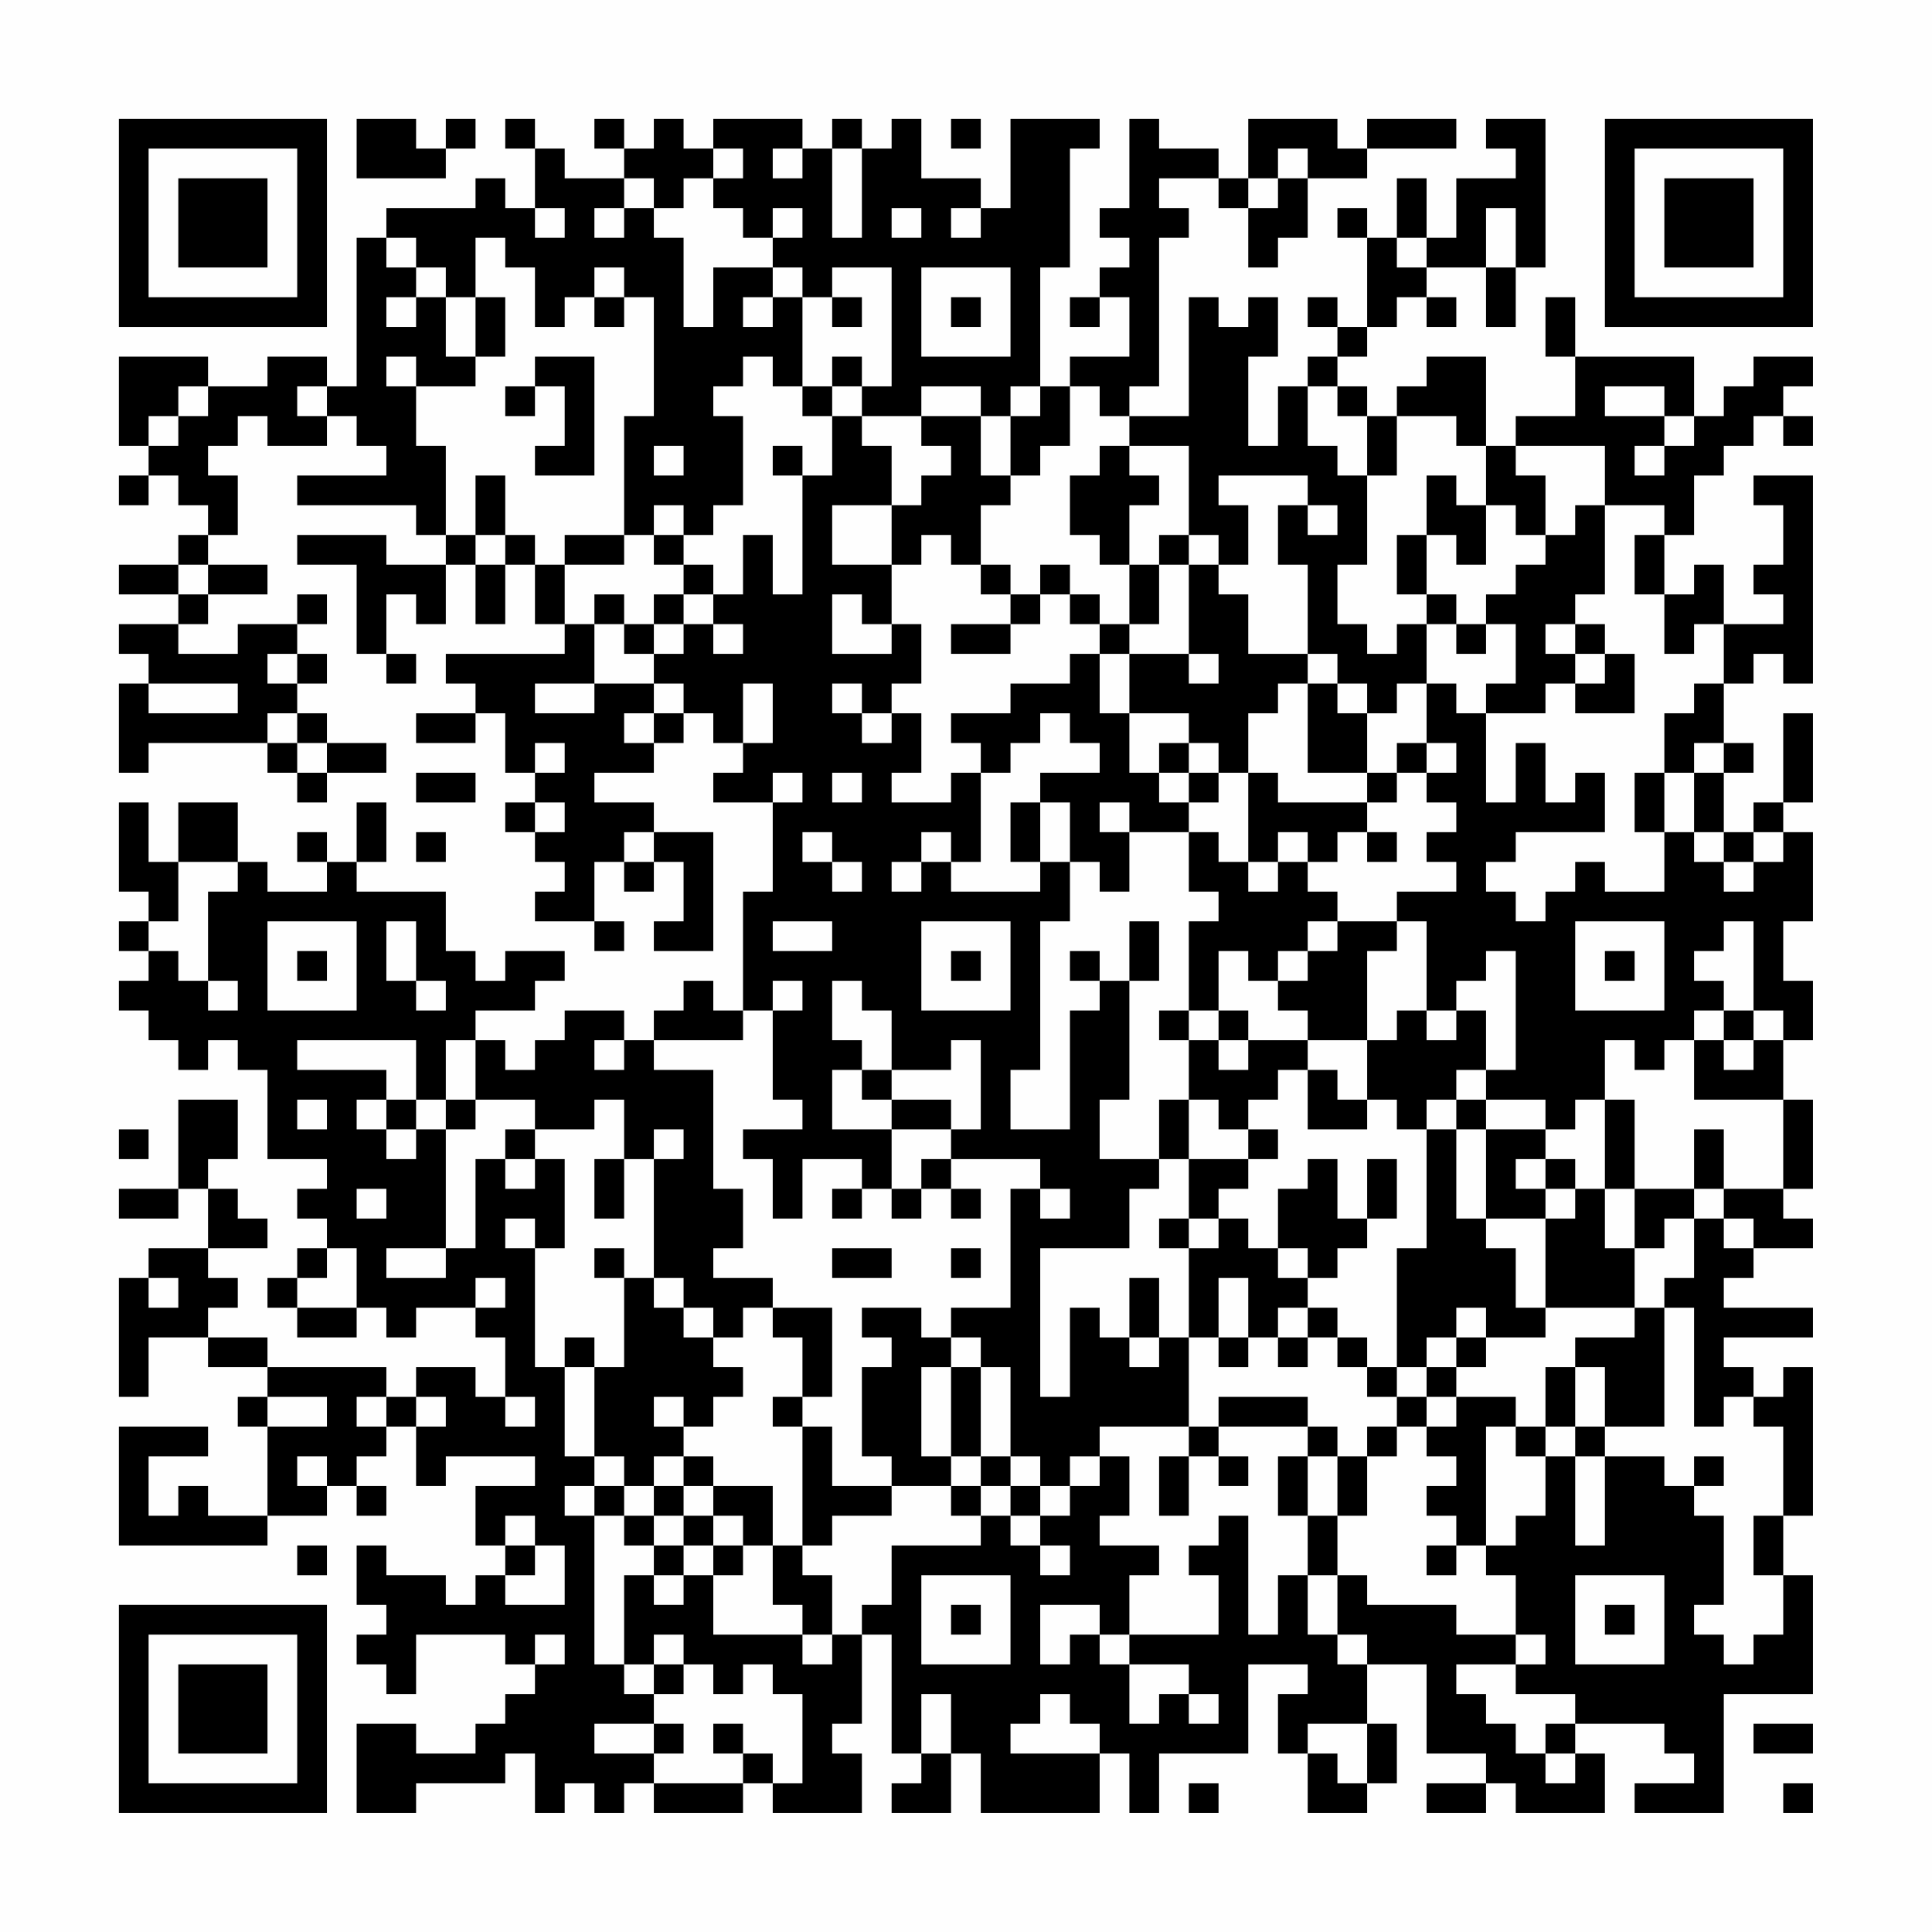 <?xml version="1.0" encoding="UTF-8"?>
<svg xmlns="http://www.w3.org/2000/svg" version="1.1" width="300" height="300" viewBox="0 0 300 300"><rect x="0" y="0" width="300" height="300" fill="#fefefe"/><g transform="scale(4.615)"><g transform="translate(4,4)"><path fill-rule="evenodd" d="M8 0L8 2L11 2L11 1L12 1L12 0L11 0L11 1L10 1L10 0ZM13 0L13 1L14 1L14 3L13 3L13 2L12 2L12 3L9 3L9 4L8 4L8 9L7 9L7 8L5 8L5 9L3 9L3 8L0 8L0 11L1 11L1 12L0 12L0 13L1 13L1 12L2 12L2 13L3 13L3 14L2 14L2 15L0 15L0 16L2 16L2 17L0 17L0 18L1 18L1 19L0 19L0 22L1 22L1 21L5 21L5 22L6 22L6 23L7 23L7 22L9 22L9 21L7 21L7 20L6 20L6 19L7 19L7 18L6 18L6 17L7 17L7 16L6 16L6 17L4 17L4 18L2 18L2 17L3 17L3 16L5 16L5 15L3 15L3 14L4 14L4 12L3 12L3 11L4 11L4 10L5 10L5 11L7 11L7 10L8 10L8 11L9 11L9 12L6 12L6 13L10 13L10 14L11 14L11 15L9 15L9 14L6 14L6 15L8 15L8 18L9 18L9 19L10 19L10 18L9 18L9 16L10 16L10 17L11 17L11 15L12 15L12 17L13 17L13 15L14 15L14 17L15 17L15 18L11 18L11 19L12 19L12 20L10 20L10 21L12 21L12 20L13 20L13 22L14 22L14 23L13 23L13 24L14 24L14 25L15 25L15 26L14 26L14 27L16 27L16 28L17 28L17 27L16 27L16 25L17 25L17 26L18 26L18 25L19 25L19 27L18 27L18 28L20 28L20 24L18 24L18 23L16 23L16 22L18 22L18 21L19 21L19 20L20 20L20 21L21 21L21 22L20 22L20 23L22 23L22 26L21 26L21 30L20 30L20 29L19 29L19 30L18 30L18 31L17 31L17 30L15 30L15 31L14 31L14 32L13 32L13 31L12 31L12 30L14 30L14 29L15 29L15 28L13 28L13 29L12 29L12 28L11 28L11 26L8 26L8 25L9 25L9 23L8 23L8 25L7 25L7 24L6 24L6 25L7 25L7 26L5 26L5 25L4 25L4 23L2 23L2 25L1 25L1 23L0 23L0 26L1 26L1 27L0 27L0 28L1 28L1 29L0 29L0 30L1 30L1 31L2 31L2 32L3 32L3 31L4 31L4 32L5 32L5 35L7 35L7 36L6 36L6 37L7 37L7 38L6 38L6 39L5 39L5 40L6 40L6 41L8 41L8 40L9 40L9 41L10 41L10 40L12 40L12 41L13 41L13 43L12 43L12 42L10 42L10 43L9 43L9 42L5 42L5 41L3 41L3 40L4 40L4 39L3 39L3 38L5 38L5 37L4 37L4 36L3 36L3 35L4 35L4 33L2 33L2 36L0 36L0 37L2 37L2 36L3 36L3 38L1 38L1 39L0 39L0 43L1 43L1 41L3 41L3 42L5 42L5 43L4 43L4 44L5 44L5 47L3 47L3 46L2 46L2 47L1 47L1 45L3 45L3 44L0 44L0 48L5 48L5 47L7 47L7 46L8 46L8 47L9 47L9 46L8 46L8 45L9 45L9 44L10 44L10 46L11 46L11 45L14 45L14 46L12 46L12 48L13 48L13 49L12 49L12 50L11 50L11 49L9 49L9 48L8 48L8 50L9 50L9 51L8 51L8 52L9 52L9 53L10 53L10 51L13 51L13 52L14 52L14 53L13 53L13 54L12 54L12 55L10 55L10 54L8 54L8 57L10 57L10 56L13 56L13 55L14 55L14 57L15 57L15 56L16 56L16 57L17 57L17 56L18 56L18 57L21 57L21 56L22 56L22 57L25 57L25 55L24 55L24 54L25 54L25 51L26 51L26 55L27 55L27 56L26 56L26 57L28 57L28 55L29 55L29 57L33 57L33 55L34 55L34 57L35 57L35 55L38 55L38 52L40 52L40 53L39 53L39 55L40 55L40 57L42 57L42 56L43 56L43 54L42 54L42 52L44 52L44 55L46 55L46 56L44 56L44 57L46 57L46 56L47 56L47 57L50 57L50 55L49 55L49 54L52 54L52 55L53 55L53 56L51 56L51 57L54 57L54 53L57 53L57 49L56 49L56 47L57 47L57 42L56 42L56 43L55 43L55 42L54 42L54 41L57 41L57 40L54 40L54 39L55 39L55 38L57 38L57 37L56 37L56 36L57 36L57 33L56 33L56 31L57 31L57 29L56 29L56 27L57 27L57 24L56 24L56 23L57 23L57 20L56 20L56 23L55 23L55 24L54 24L54 22L55 22L55 21L54 21L54 19L55 19L55 18L56 18L56 19L57 19L57 12L55 12L55 13L56 13L56 15L55 15L55 16L56 16L56 17L54 17L54 15L53 15L53 16L52 16L52 14L53 14L53 12L54 12L54 11L55 11L55 10L56 10L56 11L57 11L57 10L56 10L56 9L57 9L57 8L55 8L55 9L54 9L54 10L53 10L53 8L49 8L49 6L48 6L48 8L49 8L49 10L47 10L47 11L46 11L46 8L44 8L44 9L43 9L43 10L42 10L42 9L41 9L41 8L42 8L42 7L43 7L43 6L44 6L44 7L45 7L45 6L44 6L44 5L46 5L46 7L47 7L47 5L48 5L48 0L46 0L46 1L47 1L47 2L45 2L45 4L44 4L44 2L43 2L43 4L42 4L42 3L41 3L41 4L42 4L42 7L41 7L41 6L40 6L40 7L41 7L41 8L40 8L40 9L39 9L39 11L38 11L38 8L39 8L39 6L38 6L38 7L37 7L37 6L36 6L36 10L34 10L34 9L35 9L35 4L36 4L36 3L35 3L35 2L37 2L37 3L38 3L38 5L39 5L39 4L40 4L40 2L42 2L42 1L45 1L45 0L42 0L42 1L41 1L41 0L38 0L38 2L37 2L37 1L35 1L35 0L34 0L34 3L33 3L33 4L34 4L34 5L33 5L33 6L32 6L32 7L33 7L33 6L34 6L34 8L32 8L32 9L31 9L31 5L32 5L32 1L33 1L33 0L30 0L30 3L29 3L29 2L27 2L27 0L26 0L26 1L25 1L25 0L24 0L24 1L23 1L23 0L20 0L20 1L19 1L19 0L18 0L18 1L17 1L17 0L16 0L16 1L17 1L17 2L15 2L15 1L14 1L14 0ZM28 0L28 1L29 1L29 0ZM20 1L20 2L19 2L19 3L18 3L18 2L17 2L17 3L16 3L16 4L17 4L17 3L18 3L18 4L19 4L19 7L20 7L20 5L22 5L22 6L21 6L21 7L22 7L22 6L23 6L23 9L22 9L22 8L21 8L21 9L20 9L20 10L21 10L21 13L20 13L20 14L19 14L19 13L18 13L18 14L17 14L17 10L18 10L18 6L17 6L17 5L16 5L16 6L15 6L15 7L14 7L14 5L13 5L13 4L12 4L12 6L11 6L11 5L10 5L10 4L9 4L9 5L10 5L10 6L9 6L9 7L10 7L10 6L11 6L11 8L12 8L12 9L10 9L10 8L9 8L9 9L10 9L10 11L11 11L11 14L12 14L12 15L13 15L13 14L14 14L14 15L15 15L15 17L16 17L16 19L14 19L14 20L16 20L16 19L18 19L18 20L17 20L17 21L18 21L18 20L19 20L19 19L18 19L18 18L19 18L19 17L20 17L20 18L21 18L21 17L20 17L20 16L21 16L21 14L22 14L22 16L23 16L23 12L24 12L24 10L25 10L25 11L26 11L26 13L24 13L24 15L26 15L26 17L25 17L25 16L24 16L24 18L26 18L26 17L27 17L27 19L26 19L26 20L25 20L25 19L24 19L24 20L25 20L25 21L26 21L26 20L27 20L27 22L26 22L26 23L28 23L28 22L29 22L29 25L28 25L28 24L27 24L27 25L26 25L26 26L27 26L27 25L28 25L28 26L31 26L31 25L32 25L32 27L31 27L31 32L30 32L30 34L32 34L32 30L33 30L33 29L34 29L34 33L33 33L33 35L35 35L35 36L34 36L34 38L31 38L31 43L32 43L32 40L33 40L33 41L34 41L34 42L35 42L35 41L36 41L36 44L33 44L33 45L32 45L32 46L31 46L31 45L30 45L30 42L29 42L29 41L28 41L28 40L30 40L30 36L31 36L31 37L32 37L32 36L31 36L31 35L28 35L28 34L29 34L29 31L28 31L28 32L26 32L26 30L25 30L25 29L24 29L24 31L25 31L25 32L24 32L24 34L26 34L26 36L25 36L25 35L23 35L23 37L22 37L22 35L21 35L21 34L23 34L23 33L22 33L22 30L23 30L23 29L22 29L22 30L21 30L21 31L18 31L18 32L20 32L20 36L21 36L21 38L20 38L20 39L22 39L22 40L21 40L21 41L20 41L20 40L19 40L19 39L18 39L18 35L19 35L19 34L18 34L18 35L17 35L17 33L16 33L16 34L14 34L14 33L12 33L12 31L11 31L11 33L10 33L10 31L6 31L6 32L9 32L9 33L8 33L8 34L9 34L9 35L10 35L10 34L11 34L11 38L9 38L9 39L11 39L11 38L12 38L12 35L13 35L13 36L14 36L14 35L15 35L15 38L14 38L14 37L13 37L13 38L14 38L14 42L15 42L15 45L16 45L16 46L15 46L15 47L16 47L16 52L17 52L17 53L18 53L18 54L16 54L16 55L18 55L18 56L21 56L21 55L22 55L22 56L23 56L23 53L22 53L22 52L21 52L21 53L20 53L20 52L19 52L19 51L18 51L18 52L17 52L17 49L18 49L18 50L19 50L19 49L20 49L20 51L23 51L23 52L24 52L24 51L25 51L25 50L26 50L26 48L29 48L29 47L30 47L30 48L31 48L31 49L32 49L32 48L31 48L31 47L32 47L32 46L33 46L33 45L34 45L34 47L33 47L33 48L35 48L35 49L34 49L34 51L33 51L33 50L31 50L31 52L32 52L32 51L33 51L33 52L34 52L34 54L35 54L35 53L36 53L36 54L37 54L37 53L36 53L36 52L34 52L34 51L37 51L37 49L36 49L36 48L37 48L37 47L38 47L38 51L39 51L39 49L40 49L40 51L41 51L41 52L42 52L42 51L41 51L41 49L42 49L42 50L45 50L45 51L47 51L47 52L45 52L45 53L46 53L46 54L47 54L47 55L48 55L48 56L49 56L49 55L48 55L48 54L49 54L49 53L47 53L47 52L48 52L48 51L47 51L47 49L46 49L46 48L47 48L47 47L48 47L48 45L49 45L49 48L50 48L50 45L52 45L52 46L53 46L53 47L54 47L54 50L53 50L53 51L54 51L54 52L55 52L55 51L56 51L56 49L55 49L55 47L56 47L56 44L55 44L55 43L54 43L54 44L53 44L53 40L52 40L52 39L53 39L53 37L54 37L54 38L55 38L55 37L54 37L54 36L56 36L56 33L53 33L53 31L54 31L54 32L55 32L55 31L56 31L56 30L55 30L55 27L54 27L54 28L53 28L53 29L54 29L54 30L53 30L53 31L52 31L52 32L51 32L51 31L50 31L50 33L49 33L49 34L48 34L48 33L46 33L46 32L47 32L47 28L46 28L46 29L45 29L45 30L44 30L44 27L43 27L43 26L45 26L45 25L44 25L44 24L45 24L45 23L44 23L44 22L45 22L45 21L44 21L44 19L45 19L45 20L46 20L46 23L47 23L47 21L48 21L48 23L49 23L49 22L50 22L50 24L47 24L47 25L46 25L46 26L47 26L47 27L48 27L48 26L49 26L49 25L50 25L50 26L52 26L52 24L53 24L53 25L54 25L54 26L55 26L55 25L56 25L56 24L55 24L55 25L54 25L54 24L53 24L53 22L54 22L54 21L53 21L53 22L52 22L52 20L53 20L53 19L54 19L54 17L53 17L53 18L52 18L52 16L51 16L51 14L52 14L52 13L50 13L50 11L47 11L47 12L48 12L48 14L47 14L47 13L46 13L46 11L45 11L45 10L43 10L43 12L42 12L42 10L41 10L41 9L40 9L40 11L41 11L41 12L42 12L42 15L41 15L41 17L42 17L42 18L43 18L43 17L44 17L44 19L43 19L43 20L42 20L42 19L41 19L41 18L40 18L40 15L39 15L39 13L40 13L40 14L41 14L41 13L40 13L40 12L37 12L37 13L38 13L38 15L37 15L37 14L36 14L36 11L34 11L34 10L33 10L33 9L32 9L32 11L31 11L31 12L30 12L30 10L31 10L31 9L30 9L30 10L29 10L29 9L27 9L27 10L25 10L25 9L26 9L26 5L24 5L24 6L23 6L23 5L22 5L22 4L23 4L23 3L22 3L22 4L21 4L21 3L20 3L20 2L21 2L21 1ZM22 1L22 2L23 2L23 1ZM24 1L24 4L25 4L25 1ZM39 1L39 2L38 2L38 3L39 3L39 2L40 2L40 1ZM14 3L14 4L15 4L15 3ZM26 3L26 4L27 4L27 3ZM28 3L28 4L29 4L29 3ZM46 3L46 5L47 5L47 3ZM43 4L43 5L44 5L44 4ZM27 5L27 8L30 8L30 5ZM12 6L12 8L13 8L13 6ZM16 6L16 7L17 7L17 6ZM24 6L24 7L25 7L25 6ZM28 6L28 7L29 7L29 6ZM14 8L14 9L13 9L13 10L14 10L14 9L15 9L15 11L14 11L14 12L16 12L16 8ZM24 8L24 9L23 9L23 10L24 10L24 9L25 9L25 8ZM2 9L2 10L1 10L1 11L2 11L2 10L3 10L3 9ZM6 9L6 10L7 10L7 9ZM50 9L50 10L52 10L52 11L51 11L51 12L52 12L52 11L53 11L53 10L52 10L52 9ZM27 10L27 11L28 11L28 12L27 12L27 13L26 13L26 15L27 15L27 14L28 14L28 15L29 15L29 16L30 16L30 17L28 17L28 18L30 18L30 17L31 17L31 16L32 16L32 17L33 17L33 18L32 18L32 19L30 19L30 20L28 20L28 21L29 21L29 22L30 22L30 21L31 21L31 20L32 20L32 21L33 21L33 22L31 22L31 23L30 23L30 25L31 25L31 23L32 23L32 25L33 25L33 26L34 26L34 24L36 24L36 26L37 26L37 27L36 27L36 30L35 30L35 31L36 31L36 33L35 33L35 35L36 35L36 37L35 37L35 38L36 38L36 41L37 41L37 42L38 42L38 41L39 41L39 42L40 42L40 41L41 41L41 42L42 42L42 43L43 43L43 44L42 44L42 45L41 45L41 44L40 44L40 43L37 43L37 44L36 44L36 45L35 45L35 47L36 47L36 45L37 45L37 46L38 46L38 45L37 45L37 44L40 44L40 45L39 45L39 47L40 47L40 49L41 49L41 47L42 47L42 45L43 45L43 44L44 44L44 45L45 45L45 46L44 46L44 47L45 47L45 48L44 48L44 49L45 49L45 48L46 48L46 44L47 44L47 45L48 45L48 44L49 44L49 45L50 45L50 44L52 44L52 40L51 40L51 38L52 38L52 37L53 37L53 36L54 36L54 34L53 34L53 36L51 36L51 33L50 33L50 36L49 36L49 35L48 35L48 34L46 34L46 33L45 33L45 32L46 32L46 30L45 30L45 31L44 31L44 30L43 30L43 31L42 31L42 28L43 28L43 27L41 27L41 26L40 26L40 25L41 25L41 24L42 24L42 25L43 25L43 24L42 24L42 23L43 23L43 22L44 22L44 21L43 21L43 22L42 22L42 20L41 20L41 19L40 19L40 18L38 18L38 16L37 16L37 15L36 15L36 14L35 14L35 15L34 15L34 13L35 13L35 12L34 12L34 11L33 11L33 12L32 12L32 14L33 14L33 15L34 15L34 17L33 17L33 16L32 16L32 15L31 15L31 16L30 16L30 15L29 15L29 13L30 13L30 12L29 12L29 10ZM18 11L18 12L19 12L19 11ZM22 11L22 12L23 12L23 11ZM12 12L12 14L13 14L13 12ZM44 12L44 14L43 14L43 16L44 16L44 17L45 17L45 18L46 18L46 17L47 17L47 19L46 19L46 20L48 20L48 19L49 19L49 20L51 20L51 18L50 18L50 17L49 17L49 16L50 16L50 13L49 13L49 14L48 14L48 15L47 15L47 16L46 16L46 17L45 17L45 16L44 16L44 14L45 14L45 15L46 15L46 13L45 13L45 12ZM15 14L15 15L17 15L17 14ZM18 14L18 15L19 15L19 16L18 16L18 17L17 17L17 16L16 16L16 17L17 17L17 18L18 18L18 17L19 17L19 16L20 16L20 15L19 15L19 14ZM2 15L2 16L3 16L3 15ZM35 15L35 17L34 17L34 18L33 18L33 20L34 20L34 22L35 22L35 23L36 23L36 24L37 24L37 25L38 25L38 26L39 26L39 25L40 25L40 24L39 24L39 25L38 25L38 22L39 22L39 23L42 23L42 22L40 22L40 19L39 19L39 20L38 20L38 22L37 22L37 21L36 21L36 20L34 20L34 18L36 18L36 19L37 19L37 18L36 18L36 15ZM48 17L48 18L49 18L49 19L50 19L50 18L49 18L49 17ZM5 18L5 19L6 19L6 18ZM1 19L1 20L4 20L4 19ZM21 19L21 21L22 21L22 19ZM5 20L5 21L6 21L6 22L7 22L7 21L6 21L6 20ZM14 21L14 22L15 22L15 21ZM35 21L35 22L36 22L36 23L37 23L37 22L36 22L36 21ZM10 22L10 23L12 23L12 22ZM22 22L22 23L23 23L23 22ZM24 22L24 23L25 23L25 22ZM51 22L51 24L52 24L52 22ZM14 23L14 24L15 24L15 23ZM33 23L33 24L34 24L34 23ZM10 24L10 25L11 25L11 24ZM17 24L17 25L18 25L18 24ZM23 24L23 25L24 25L24 26L25 26L25 25L24 25L24 24ZM2 25L2 27L1 27L1 28L2 28L2 29L3 29L3 30L4 30L4 29L3 29L3 26L4 26L4 25ZM5 27L5 30L8 30L8 27ZM9 27L9 29L10 29L10 30L11 30L11 29L10 29L10 27ZM22 27L22 28L24 28L24 27ZM27 27L27 30L30 30L30 27ZM34 27L34 29L35 29L35 27ZM40 27L40 28L39 28L39 29L38 29L38 28L37 28L37 30L36 30L36 31L37 31L37 32L38 32L38 31L40 31L40 32L39 32L39 33L38 33L38 34L37 34L37 33L36 33L36 35L38 35L38 36L37 36L37 37L36 37L36 38L37 38L37 37L38 37L38 38L39 38L39 39L40 39L40 40L39 40L39 41L40 41L40 40L41 40L41 41L42 41L42 42L43 42L43 43L44 43L44 44L45 44L45 43L47 43L47 44L48 44L48 42L49 42L49 44L50 44L50 42L49 42L49 41L51 41L51 40L48 40L48 37L49 37L49 36L48 36L48 35L47 35L47 36L48 36L48 37L46 37L46 34L45 34L45 33L44 33L44 34L43 34L43 33L42 33L42 31L40 31L40 30L39 30L39 29L40 29L40 28L41 28L41 27ZM49 27L49 30L52 30L52 27ZM6 28L6 29L7 29L7 28ZM28 28L28 29L29 29L29 28ZM32 28L32 29L33 29L33 28ZM50 28L50 29L51 29L51 28ZM37 30L37 31L38 31L38 30ZM54 30L54 31L55 31L55 30ZM16 31L16 32L17 32L17 31ZM25 32L25 33L26 33L26 34L28 34L28 33L26 33L26 32ZM40 32L40 34L42 34L42 33L41 33L41 32ZM6 33L6 34L7 34L7 33ZM9 33L9 34L10 34L10 33ZM11 33L11 34L12 34L12 33ZM0 34L0 35L1 35L1 34ZM13 34L13 35L14 35L14 34ZM38 34L38 35L39 35L39 34ZM44 34L44 38L43 38L43 42L44 42L44 43L45 43L45 42L46 42L46 41L48 41L48 40L47 40L47 38L46 38L46 37L45 37L45 34ZM16 35L16 37L17 37L17 35ZM27 35L27 36L26 36L26 37L27 37L27 36L28 36L28 37L29 37L29 36L28 36L28 35ZM40 35L40 36L39 36L39 38L40 38L40 39L41 39L41 38L42 38L42 37L43 37L43 35L42 35L42 37L41 37L41 35ZM8 36L8 37L9 37L9 36ZM24 36L24 37L25 37L25 36ZM50 36L50 38L51 38L51 36ZM7 38L7 39L6 39L6 40L8 40L8 38ZM16 38L16 39L17 39L17 42L16 42L16 41L15 41L15 42L16 42L16 45L17 45L17 46L16 46L16 47L17 47L17 48L18 48L18 49L19 49L19 48L20 48L20 49L21 49L21 48L22 48L22 50L23 50L23 51L24 51L24 49L23 49L23 48L24 48L24 47L26 47L26 46L28 46L28 47L29 47L29 46L30 46L30 47L31 47L31 46L30 46L30 45L29 45L29 42L28 42L28 41L27 41L27 40L25 40L25 41L26 41L26 42L25 42L25 45L26 45L26 46L24 46L24 44L23 44L23 43L24 43L24 40L22 40L22 41L23 41L23 43L22 43L22 44L23 44L23 48L22 48L22 46L20 46L20 45L19 45L19 44L20 44L20 43L21 43L21 42L20 42L20 41L19 41L19 40L18 40L18 39L17 39L17 38ZM24 38L24 39L26 39L26 38ZM28 38L28 39L29 39L29 38ZM1 39L1 40L2 40L2 39ZM12 39L12 40L13 40L13 39ZM34 39L34 41L35 41L35 39ZM37 39L37 41L38 41L38 39ZM45 40L45 41L44 41L44 42L45 42L45 41L46 41L46 40ZM27 42L27 45L28 45L28 46L29 46L29 45L28 45L28 42ZM5 43L5 44L7 44L7 43ZM8 43L8 44L9 44L9 43ZM10 43L10 44L11 44L11 43ZM13 43L13 44L14 44L14 43ZM18 43L18 44L19 44L19 43ZM6 45L6 46L7 46L7 45ZM18 45L18 46L17 46L17 47L18 47L18 48L19 48L19 47L20 47L20 48L21 48L21 47L20 47L20 46L19 46L19 45ZM40 45L40 47L41 47L41 45ZM53 45L53 46L54 46L54 45ZM18 46L18 47L19 47L19 46ZM13 47L13 48L14 48L14 49L13 49L13 50L15 50L15 48L14 48L14 47ZM6 48L6 49L7 49L7 48ZM27 49L27 52L30 52L30 49ZM49 49L49 52L52 52L52 49ZM28 50L28 51L29 51L29 50ZM50 50L50 51L51 51L51 50ZM14 51L14 52L15 52L15 51ZM18 52L18 53L19 53L19 52ZM27 53L27 55L28 55L28 53ZM31 53L31 54L30 54L30 55L33 55L33 54L32 54L32 53ZM18 54L18 55L19 55L19 54ZM20 54L20 55L21 55L21 54ZM40 54L40 55L41 55L41 56L42 56L42 54ZM55 54L55 55L57 55L57 54ZM36 56L36 57L37 57L37 56ZM56 56L56 57L57 57L57 56ZM0 0L0 7L7 7L7 0ZM1 1L1 6L6 6L6 1ZM2 2L2 5L5 5L5 2ZM50 0L50 7L57 7L57 0ZM51 1L51 6L56 6L56 1ZM52 2L52 5L55 5L55 2ZM0 50L0 57L7 57L7 50ZM1 51L1 56L6 56L6 51ZM2 52L2 55L5 55L5 52Z" fill="#000000"/></g></g></svg>
